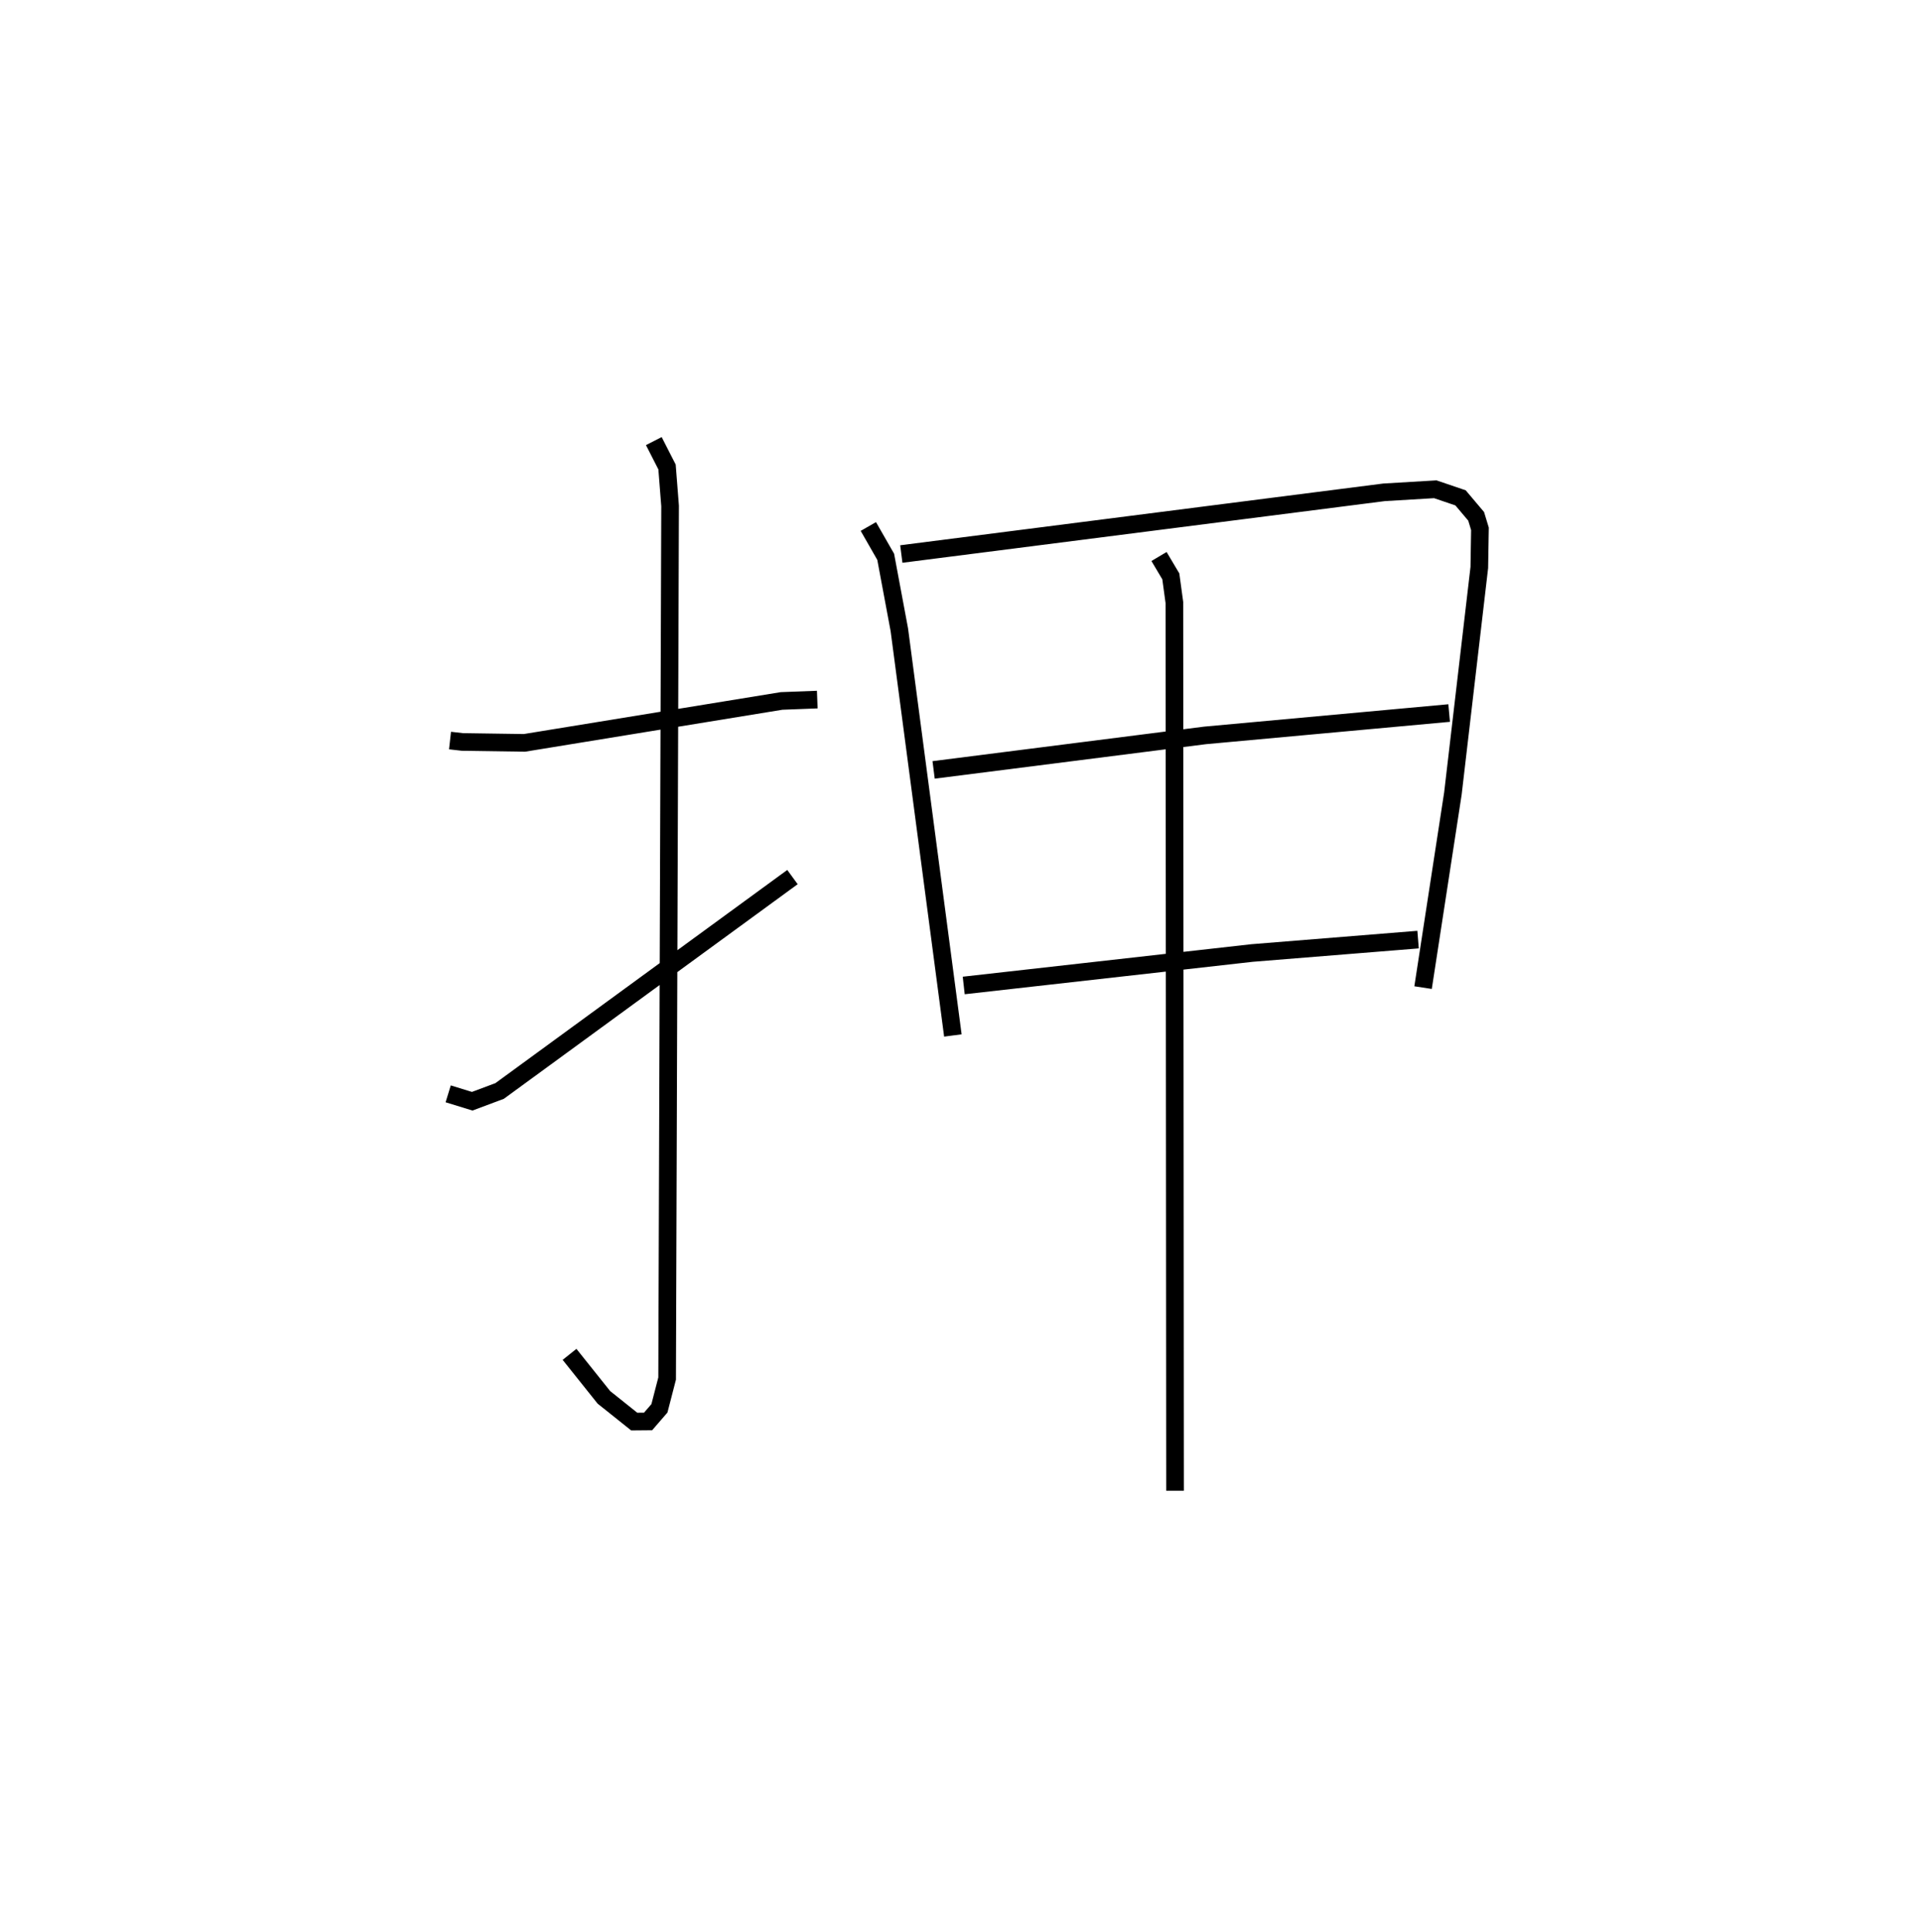 <?xml version="1.0" encoding="utf-8" ?>
<svg baseProfile="full" height="109.493" version="1.1" width="108.892" xmlns="http://www.w3.org/2000/svg" xmlns:ev="http://www.w3.org/2001/xml-events" xmlns:xlink="http://www.w3.org/1999/xlink"><defs /><rect fill="white" height="109.493" width="108.892" x="0" y="0" /><path d="M25,25 m0.0,0.0 m0.509,16.973 l0.707,0.08 3.512,0.051 l14.575,-2.376 2.024,-0.077 m-9.266,-14.651 l0.75,1.468 0.173,2.209 l-0.168,49.457 -0.436,1.687 l-0.644,0.745 -0.784,0.007 l-1.72,-1.373 -1.948,-2.438 m-6.879,-14.765 l1.362,0.419 1.554,-0.581 l16.6,-12.124 m4.301,-19.87 l0.984,1.719 0.773,4.136 l3.035,22.992 m-2.923,-27.287 l27.364,-3.497 2.904,-0.173 l1.432,0.487 0.885,1.047 l0.215,0.709 -0.036,2.191 l-1.497,12.81 -1.691,11.001 m-27.745,-12.339 l15.381,-1.955 13.842,-1.268 m-27.516,15.441 l16.341,-1.84 9.414,-0.76 m-14.685,-21.713 l0.669,1.126 0.202,1.482 l0.037,50.342 " fill="none" stroke="black" stroke-width="1" /></svg>